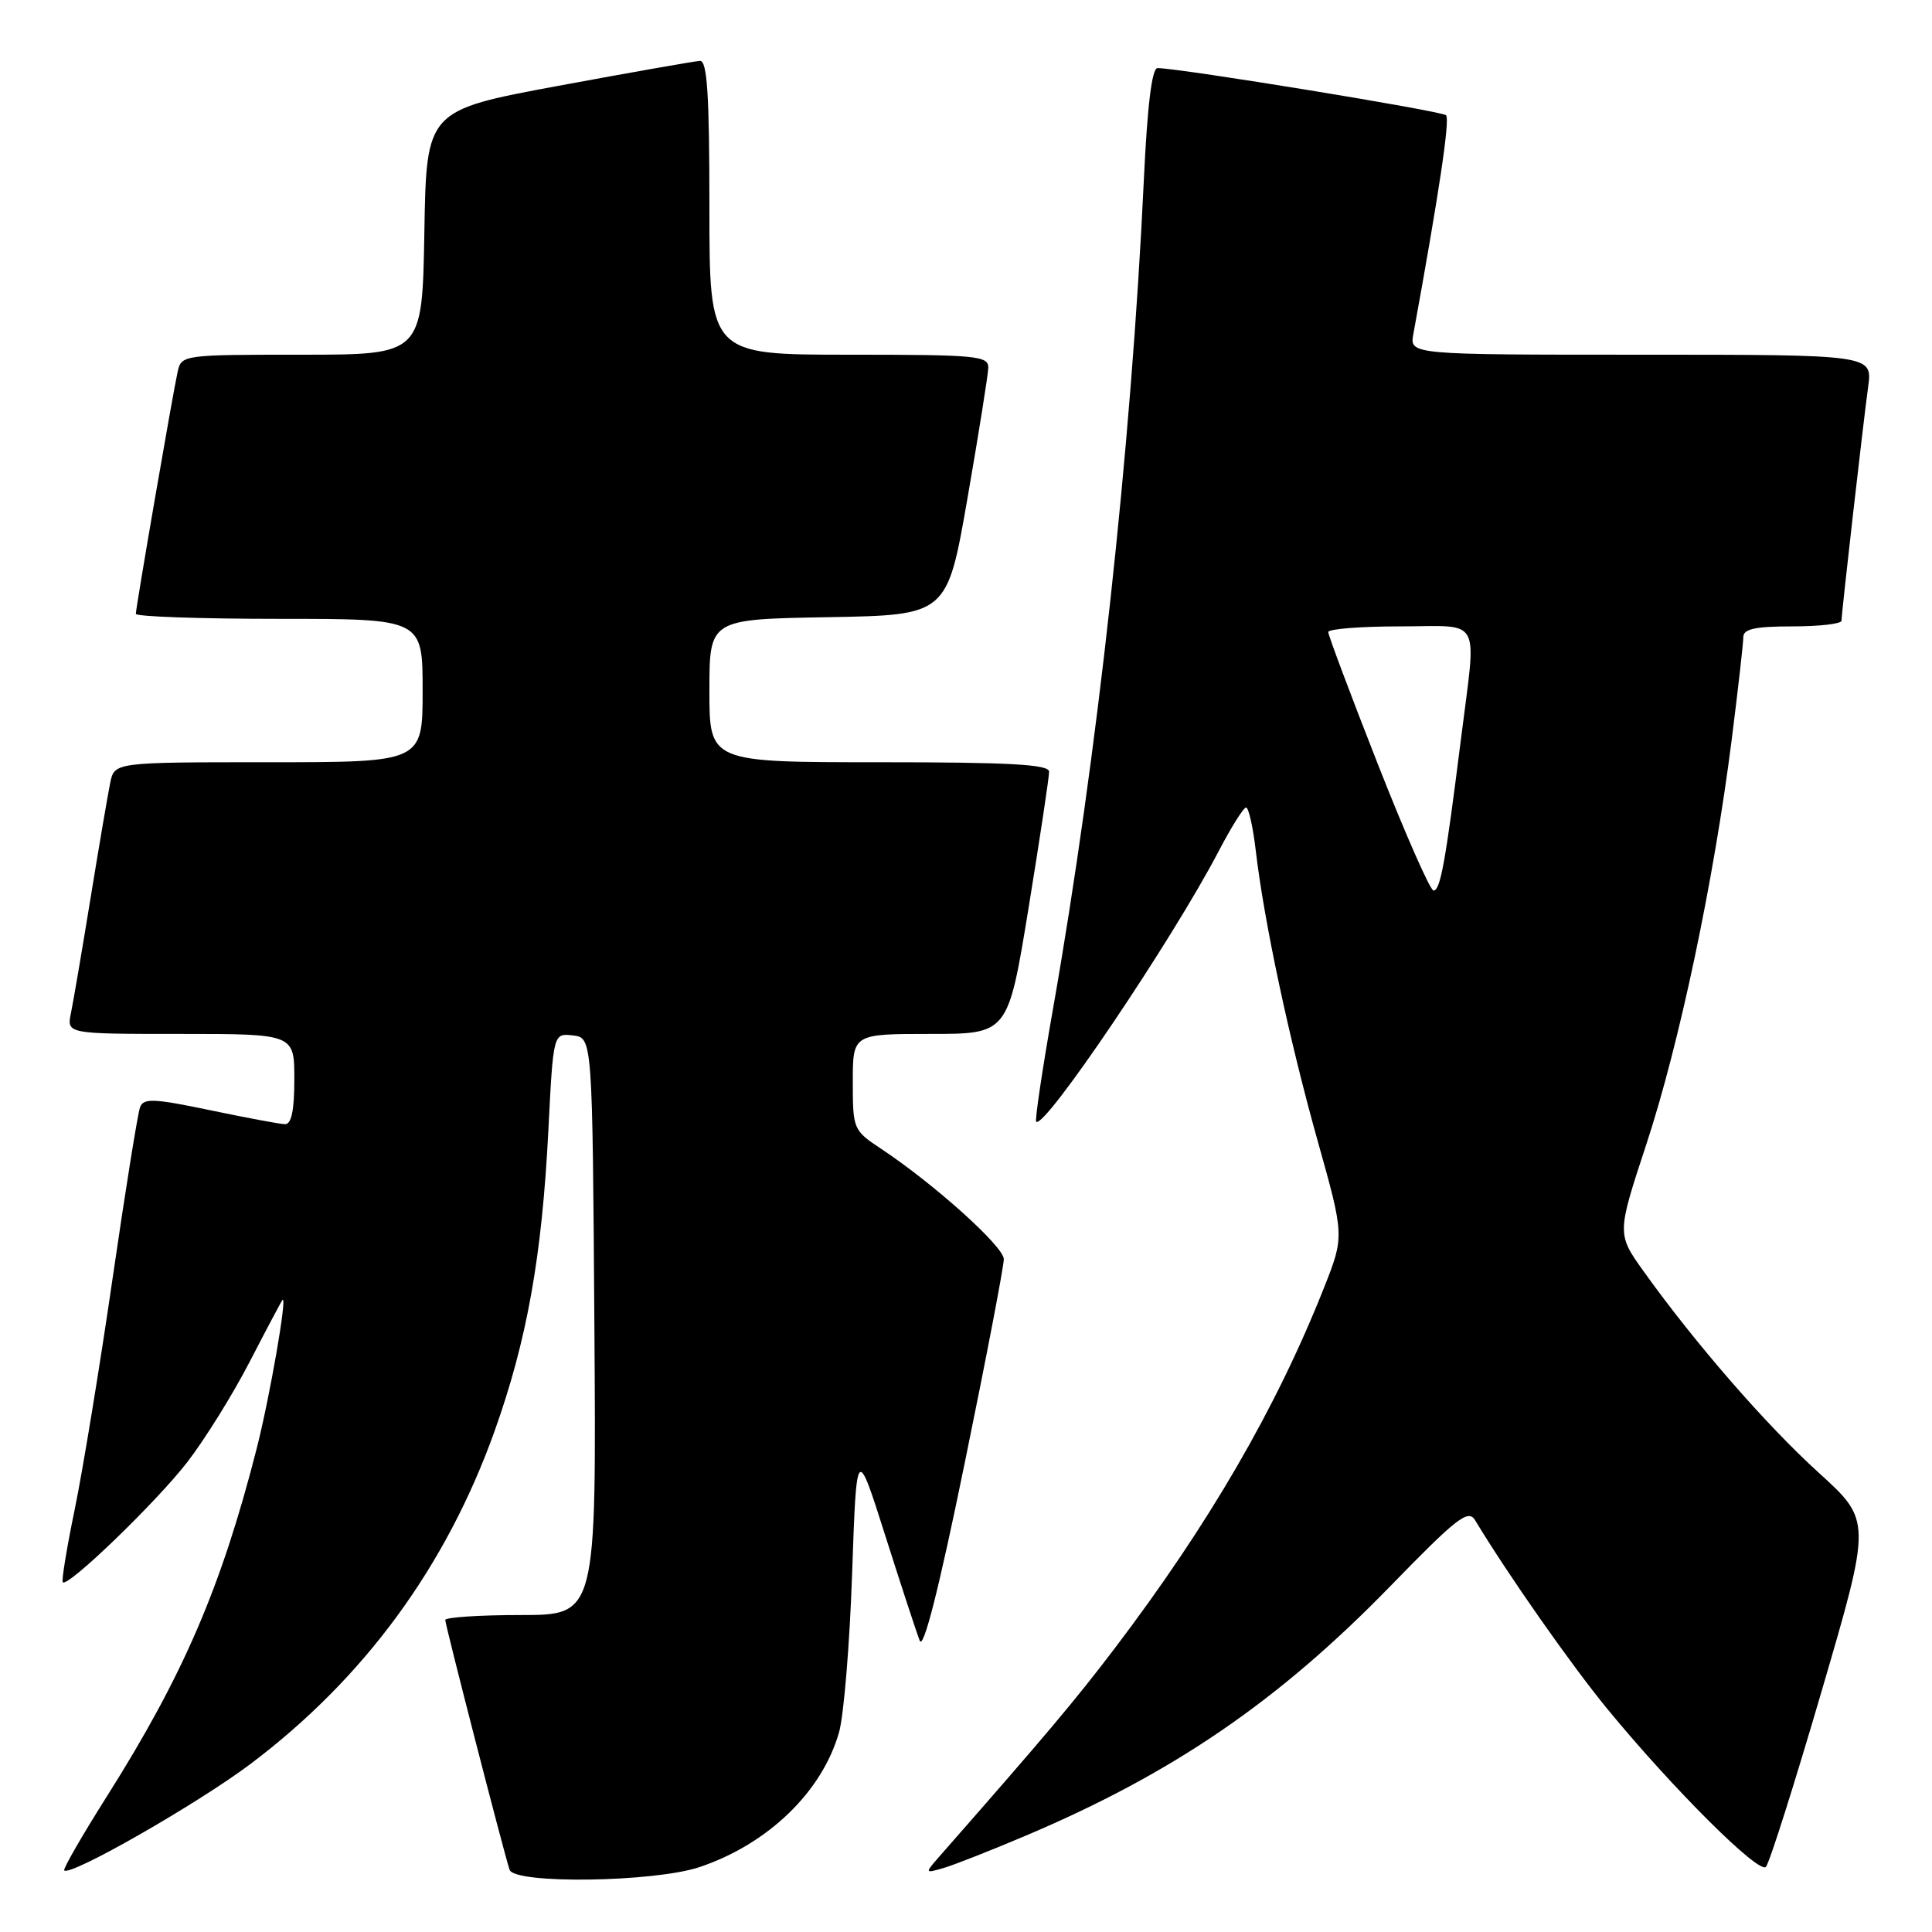 <?xml version="1.0" encoding="UTF-8" standalone="no"?>
<!DOCTYPE svg PUBLIC "-//W3C//DTD SVG 1.1//EN" "http://www.w3.org/Graphics/SVG/1.1/DTD/svg11.dtd" >
<svg xmlns="http://www.w3.org/2000/svg" xmlns:xlink="http://www.w3.org/1999/xlink" version="1.1" viewBox="0 0 256 256">
 <g >
 <path fill="currentColor"
d=" M 92.72 247.39 C 101.79 244.33 108.95 237.40 111.18 229.53 C 111.81 227.31 112.59 217.85 112.91 208.50 C 113.50 191.50 113.50 191.50 117.31 203.50 C 119.41 210.10 121.46 216.36 121.87 217.40 C 122.36 218.65 124.43 210.47 127.82 193.90 C 130.69 179.93 133.02 167.75 133.01 166.84 C 133.00 165.17 123.79 156.89 116.75 152.22 C 113.07 149.78 113.00 149.62 113.00 143.37 C 113.00 137.00 113.00 137.00 123.29 137.00 C 133.57 137.00 133.57 137.00 136.30 120.25 C 137.80 111.04 139.02 102.94 139.01 102.25 C 139.00 101.29 133.83 101.00 116.50 101.00 C 94.00 101.00 94.00 101.00 94.00 91.53 C 94.00 82.05 94.00 82.05 109.75 81.78 C 125.50 81.50 125.50 81.50 128.20 66.00 C 129.68 57.47 130.92 49.71 130.95 48.75 C 131.00 47.14 129.47 47.00 112.50 47.00 C 94.00 47.00 94.00 47.00 94.00 27.50 C 94.00 12.53 93.71 8.02 92.75 8.07 C 92.06 8.10 83.62 9.59 74.00 11.37 C 56.50 14.62 56.50 14.62 56.23 30.81 C 55.95 47.00 55.95 47.00 39.99 47.00 C 24.26 47.00 24.03 47.03 23.54 49.25 C 22.87 52.29 18.00 80.50 18.00 81.34 C 18.00 81.70 26.55 82.00 37.00 82.00 C 56.00 82.00 56.00 82.00 56.00 91.50 C 56.00 101.00 56.00 101.00 35.58 101.00 C 15.16 101.00 15.16 101.00 14.60 103.75 C 14.29 105.26 13.12 112.12 12.00 119.00 C 10.88 125.88 9.71 132.74 9.40 134.25 C 8.84 137.00 8.84 137.00 23.92 137.00 C 39.00 137.00 39.00 137.00 39.00 143.00 C 39.00 147.15 38.62 148.99 37.75 148.96 C 37.06 148.94 32.59 148.10 27.80 147.10 C 20.38 145.55 19.02 145.49 18.56 146.71 C 18.26 147.49 16.62 157.67 14.93 169.32 C 13.24 180.97 10.98 194.73 9.92 199.91 C 8.85 205.08 8.13 209.47 8.32 209.66 C 9.01 210.34 20.75 199.01 24.84 193.71 C 27.16 190.70 30.89 184.70 33.12 180.37 C 35.36 176.04 37.30 172.39 37.43 172.25 C 38.11 171.53 35.75 185.15 34.00 191.99 C 29.32 210.31 24.30 221.97 14.18 238.00 C 10.88 243.22 8.33 247.65 8.51 247.84 C 9.31 248.66 26.18 239.01 33.21 233.72 C 48.26 222.38 59.11 207.58 65.53 189.64 C 69.83 177.59 71.81 166.52 72.66 149.80 C 73.31 136.90 73.31 136.90 75.91 137.20 C 78.50 137.50 78.50 137.50 78.76 175.75 C 79.02 214.00 79.02 214.00 69.01 214.00 C 63.51 214.00 59.00 214.30 59.00 214.66 C 59.00 215.33 66.77 245.50 67.52 247.75 C 68.16 249.68 86.72 249.41 92.72 247.39 Z  M 135.86 243.26 C 155.40 234.99 169.38 225.43 184.21 210.19 C 193.06 201.09 194.55 199.93 195.46 201.44 C 199.79 208.62 208.21 220.64 213.02 226.49 C 221.68 237.03 233.05 248.35 233.99 247.37 C 234.45 246.89 237.78 236.38 241.40 224.00 C 247.98 201.50 247.98 201.50 241.01 195.16 C 234.05 188.85 224.61 177.99 217.82 168.50 C 214.24 163.50 214.24 163.50 218.15 151.62 C 222.53 138.32 227.09 116.69 229.44 98.16 C 230.30 91.37 231.00 85.18 231.00 84.41 C 231.00 83.34 232.58 83.00 237.50 83.00 C 241.07 83.00 244.00 82.66 244.01 82.25 C 244.02 81.16 246.86 56.24 247.54 51.25 C 248.12 47.00 248.12 47.00 217.45 47.00 C 186.77 47.00 186.77 47.00 187.28 44.25 C 190.69 25.54 192.15 15.81 191.61 15.27 C 191.05 14.71 156.62 9.08 153.38 9.02 C 152.64 9.01 152.03 13.96 151.57 23.75 C 149.89 59.48 145.41 100.29 139.49 133.90 C 138.10 141.81 137.11 148.44 137.30 148.63 C 138.37 149.70 155.32 124.59 161.50 112.75 C 163.15 109.59 164.78 107.00 165.11 107.00 C 165.45 107.00 166.03 109.59 166.40 112.75 C 167.50 122.15 170.81 137.67 174.59 151.15 C 178.14 163.80 178.14 163.80 175.43 170.65 C 169.10 186.62 160.18 201.98 147.67 218.46 C 142.43 225.35 138.63 229.87 124.58 245.87 C 122.50 248.25 122.50 248.25 125.00 247.53 C 126.38 247.13 131.26 245.21 135.86 243.26 Z  M 182.57 101.25 C 178.95 92.04 176.00 84.16 176.00 83.75 C 176.00 83.34 180.28 83.00 185.50 83.00 C 196.55 83.00 195.66 81.34 193.57 98.04 C 191.53 114.26 190.86 118.00 189.95 118.00 C 189.51 118.00 186.19 110.46 182.57 101.25 Z "/>
</g>
</svg>